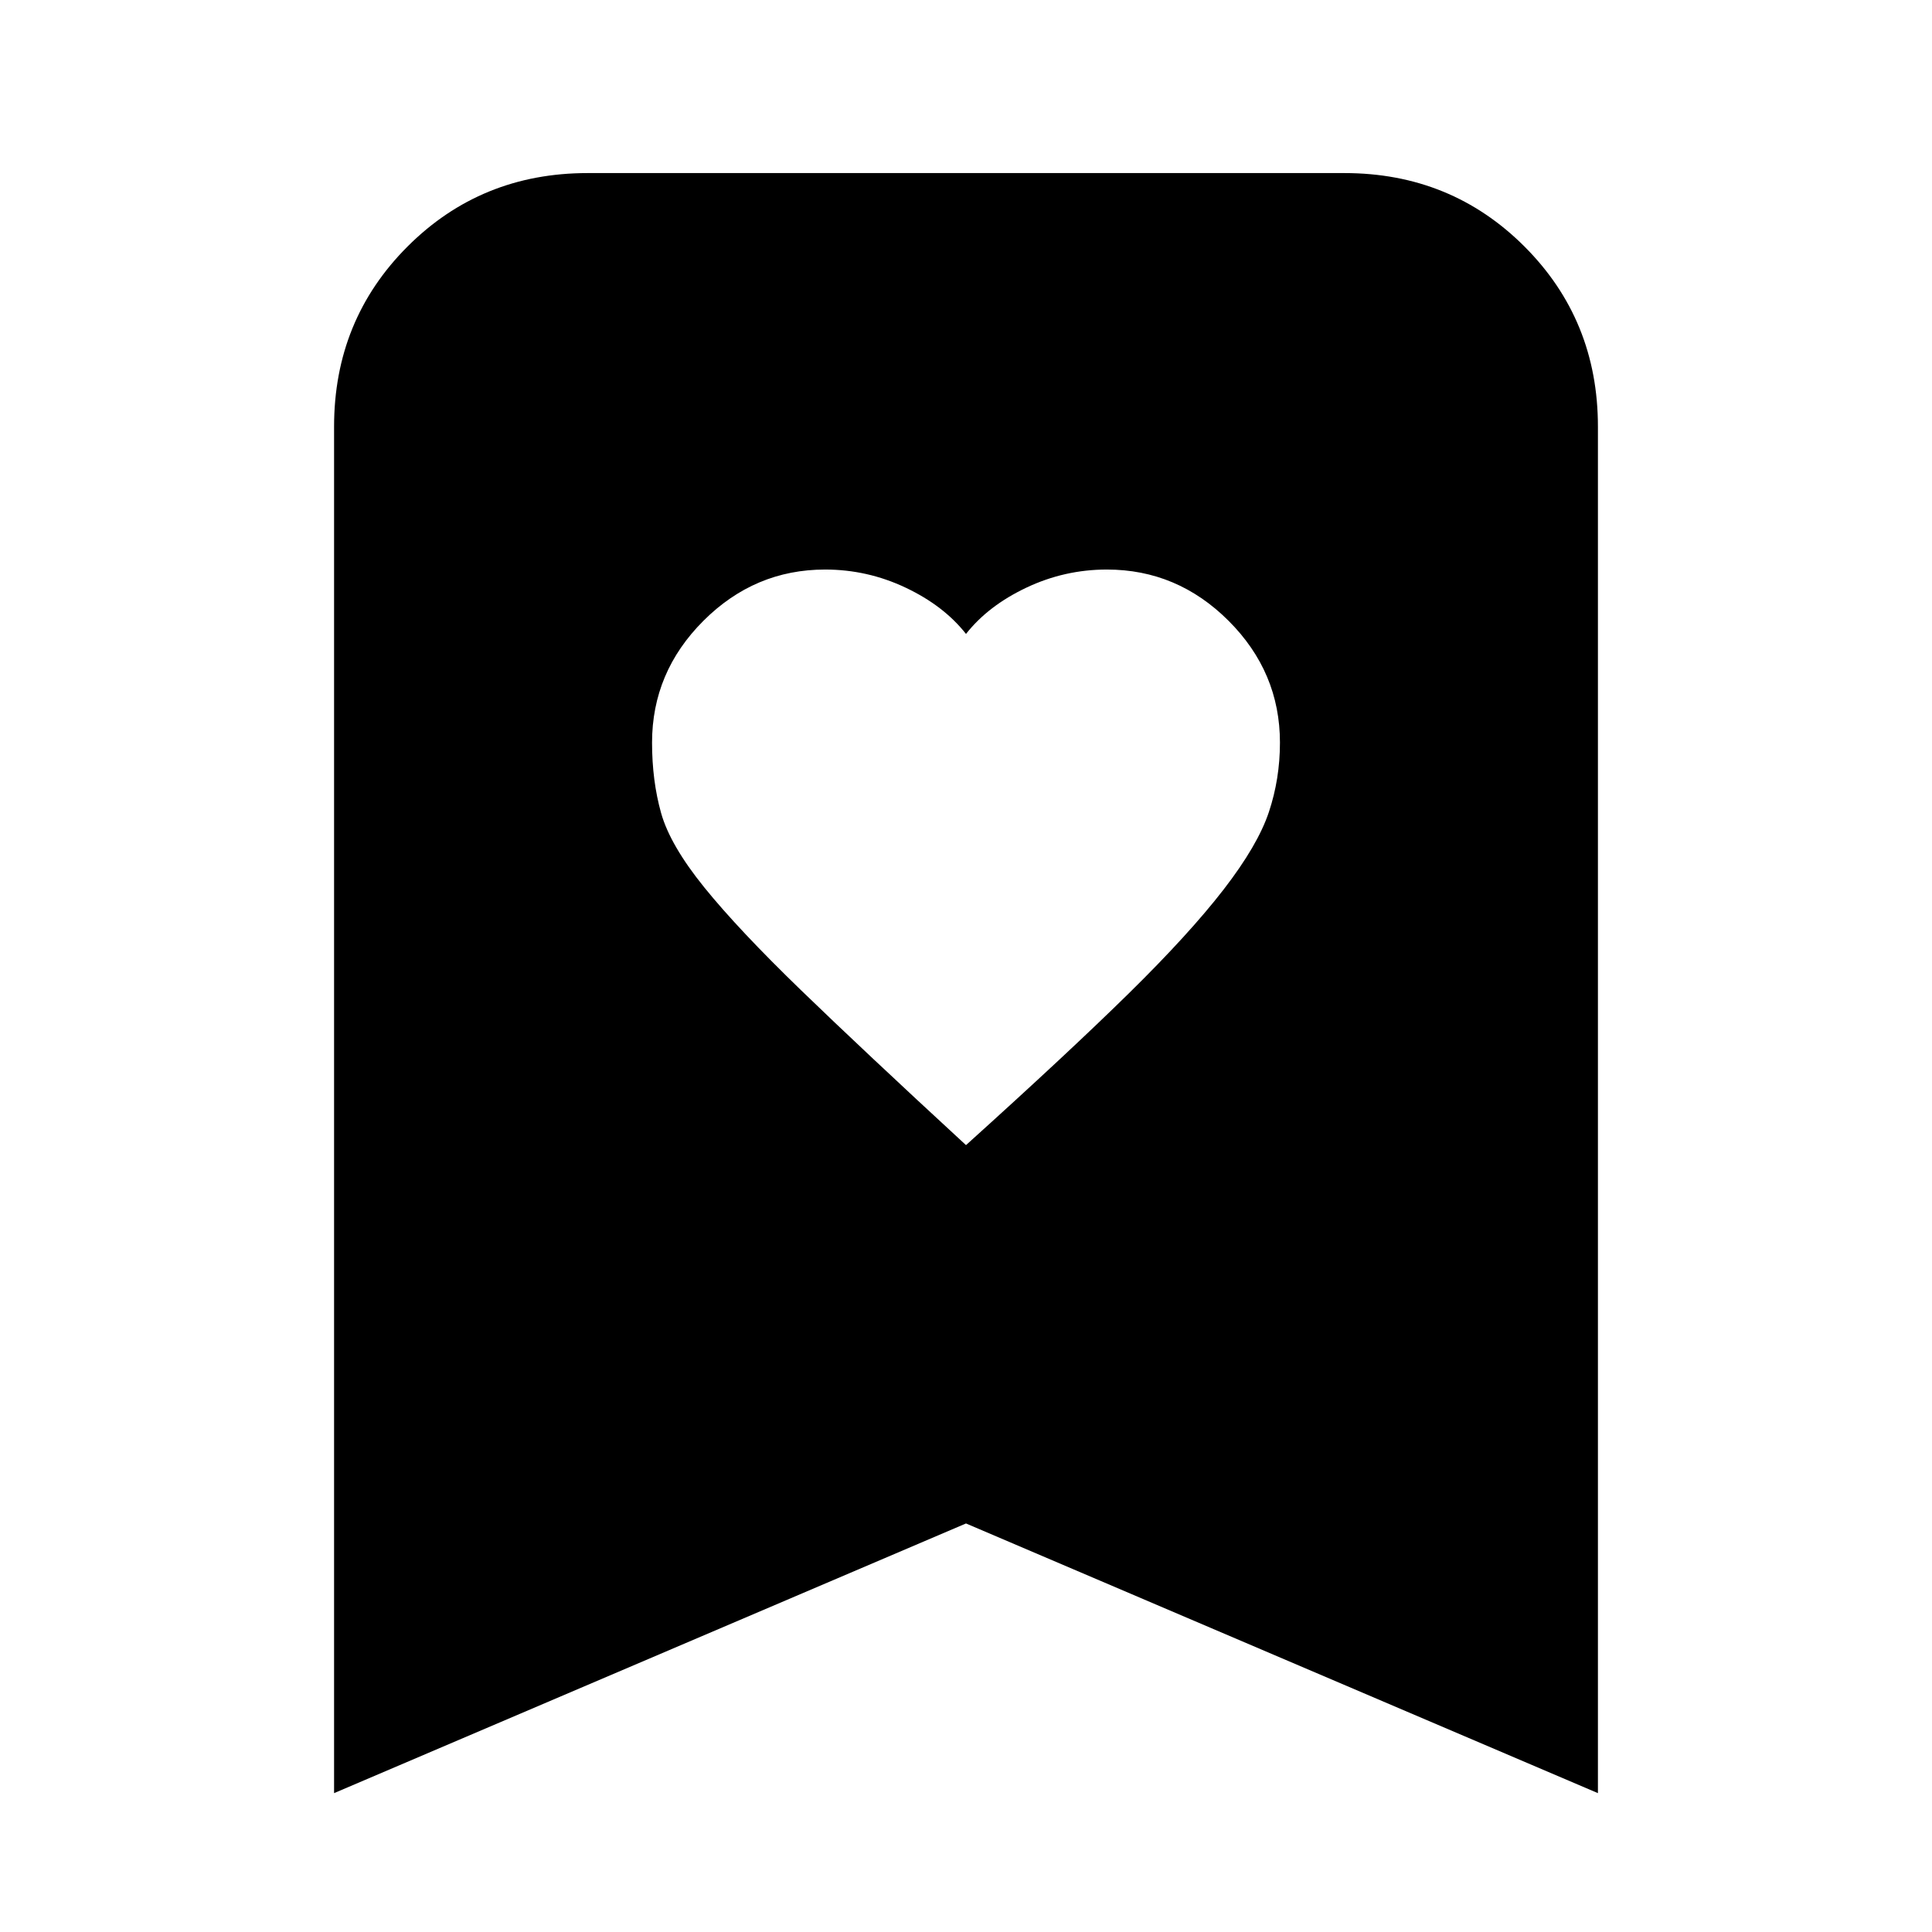 <svg xmlns="http://www.w3.org/2000/svg" height="24" viewBox="0 -960 960 960" width="24"><path d="M480-391q51-46 81-75.5t47-51.5q17-22 22.5-38.5T636-591q0-35-25.5-60.5T550-677q-21 0-40 9t-30 23q-11-14-30-23t-40-9q-35 0-60.5 25.5T324-591q0 19 4.5 35t21.5 37q17 21 48 51t82 77ZM166-69v-679q0-53 36.5-89.5T292-874h376q53 0 89.5 36.5T794-748v679L480-203 166-69Z"/></svg>